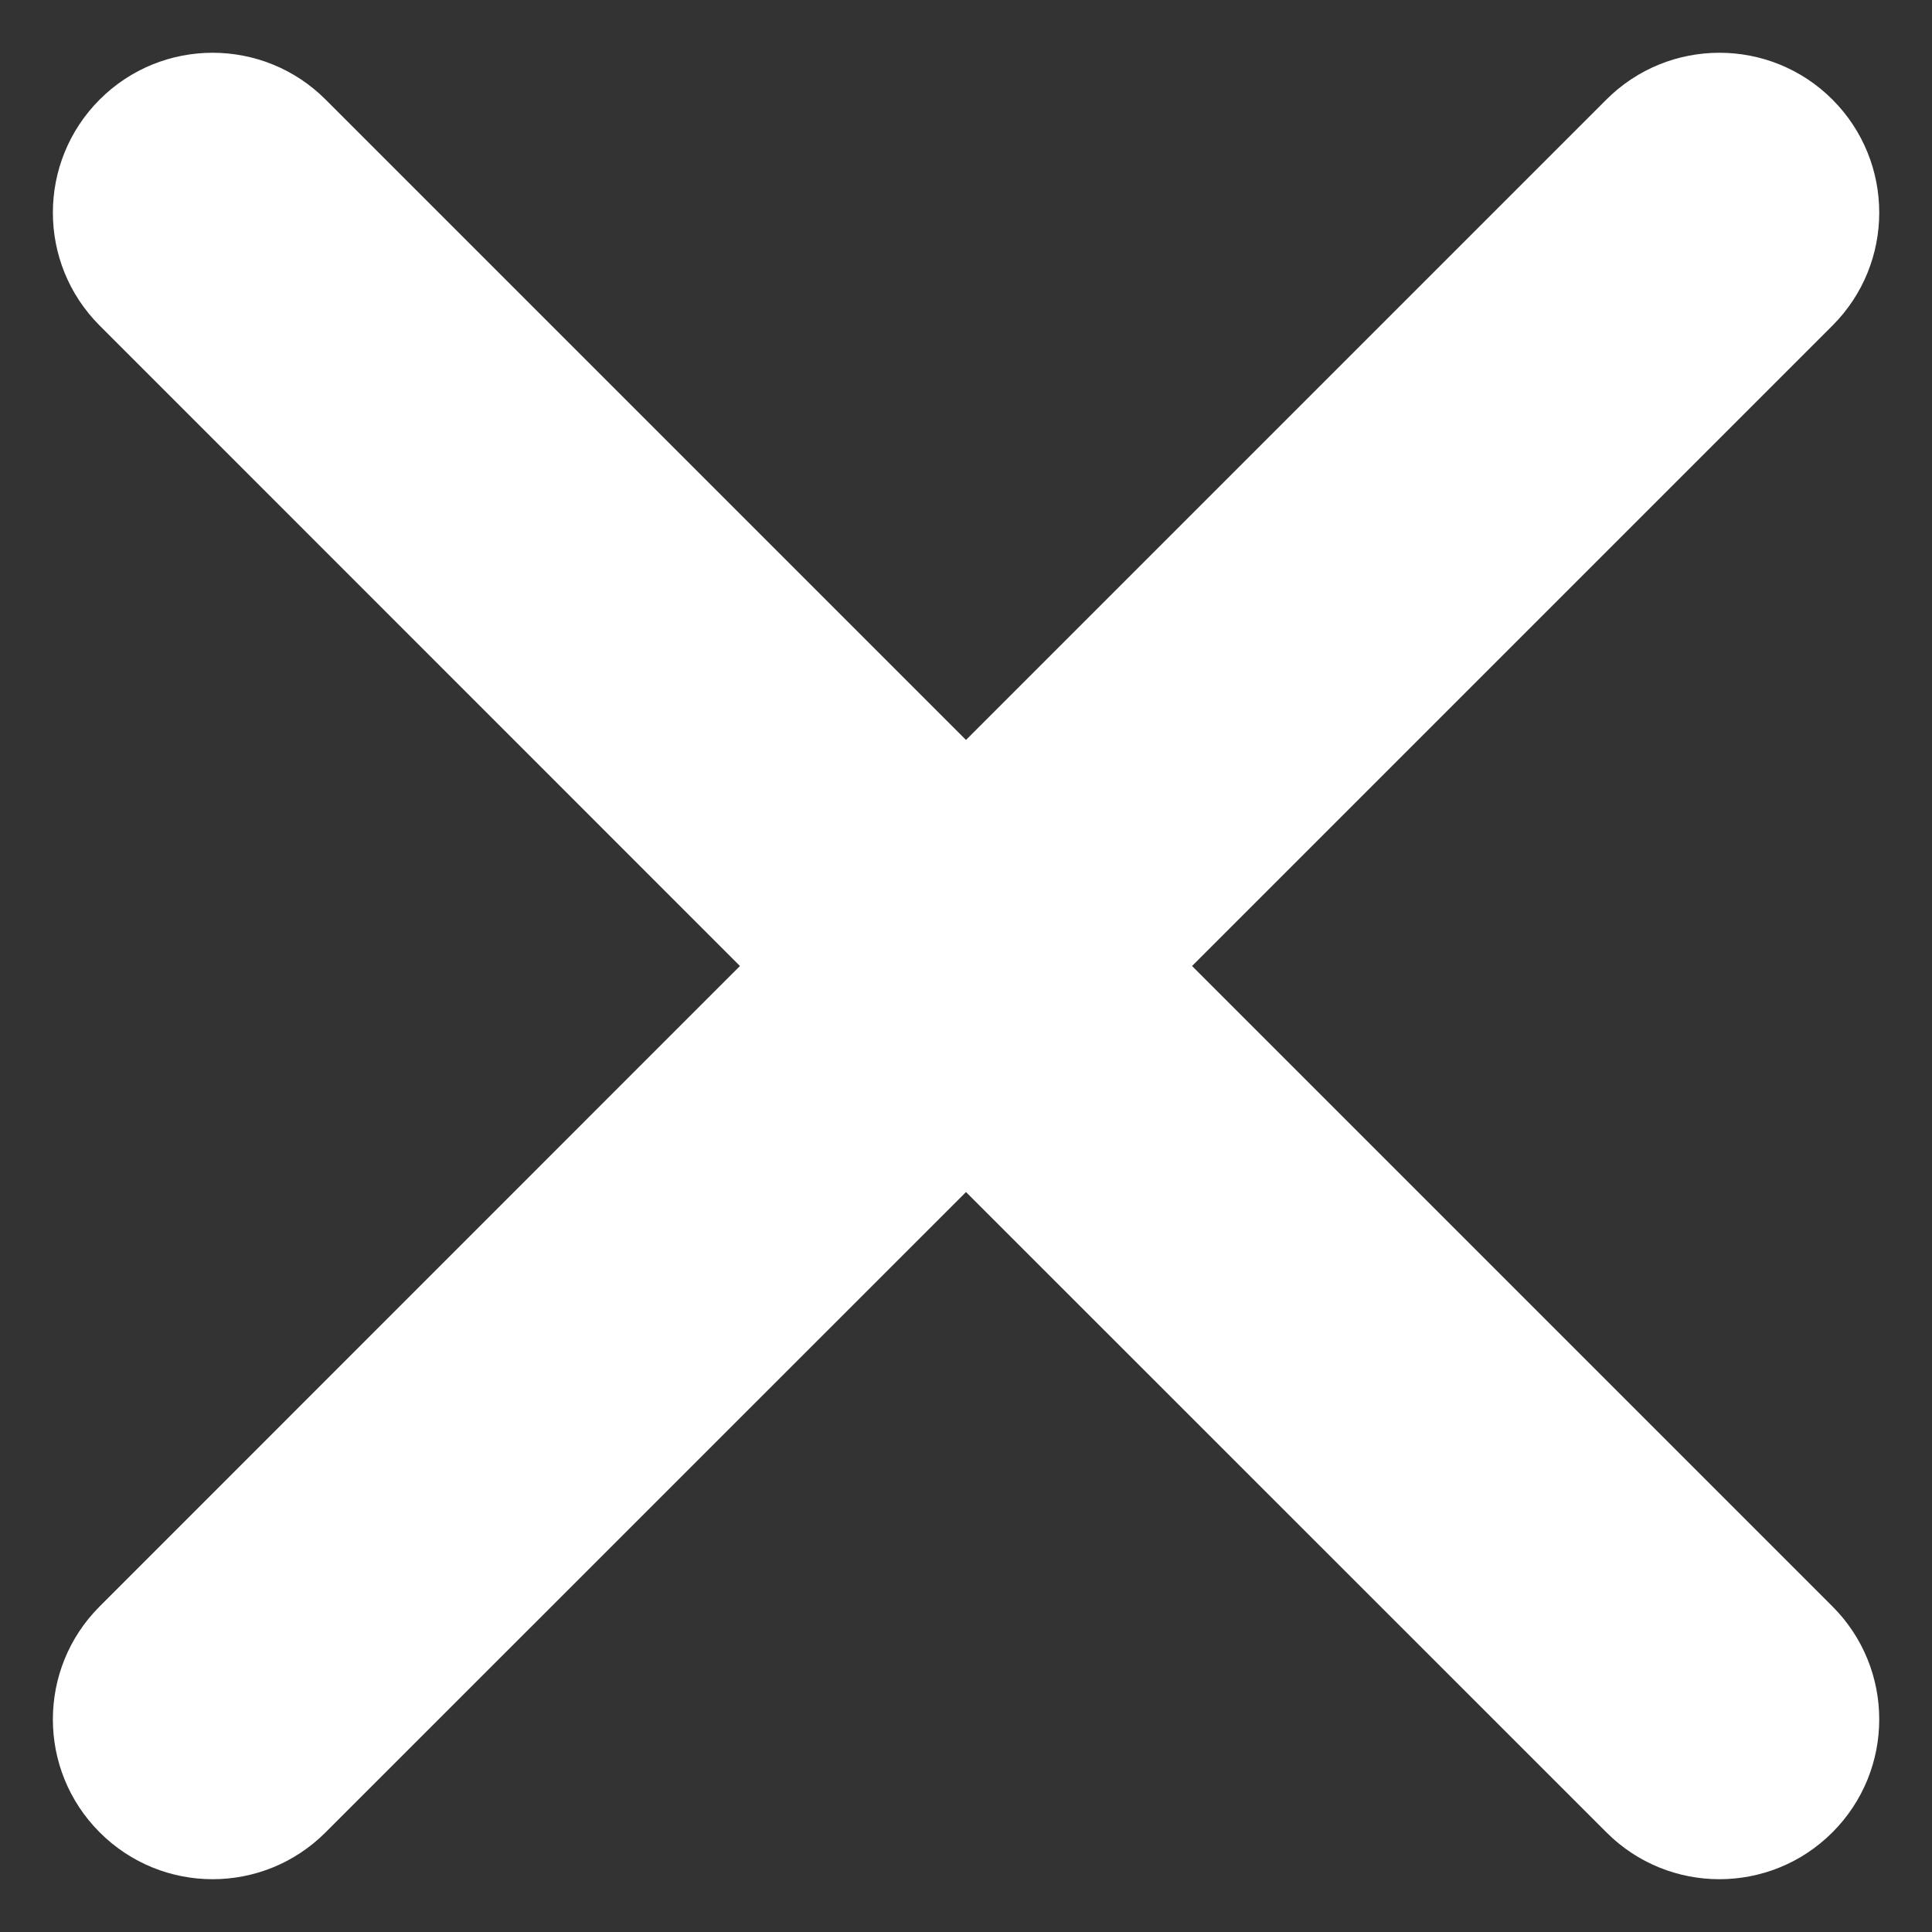 <svg width="17" height="17" viewBox="0 0 17 17" fill="none" xmlns="http://www.w3.org/2000/svg">
<rect x="0" y="0" width="17" height="17" fill="#333333" stroke="none"/>
<path d="M16.124 2.865C16.673 2.316 16.673 1.426 16.124 0.876C15.575 0.327 14.684 0.327 14.135 0.876L8.5 6.511L2.865 0.876C2.316 0.327 1.426 0.327 0.877 0.876C0.328 1.426 0.328 2.316 0.877 2.865L6.511 8.5L0.877 14.135C0.328 14.684 0.328 15.574 0.877 16.123C1.426 16.673 2.316 16.673 2.865 16.123L8.5 10.489L14.135 16.123C14.684 16.673 15.575 16.673 16.124 16.123C16.673 15.574 16.673 14.684 16.124 14.135L10.489 8.5L16.124 2.865Z" fill="white"/>
</svg>
